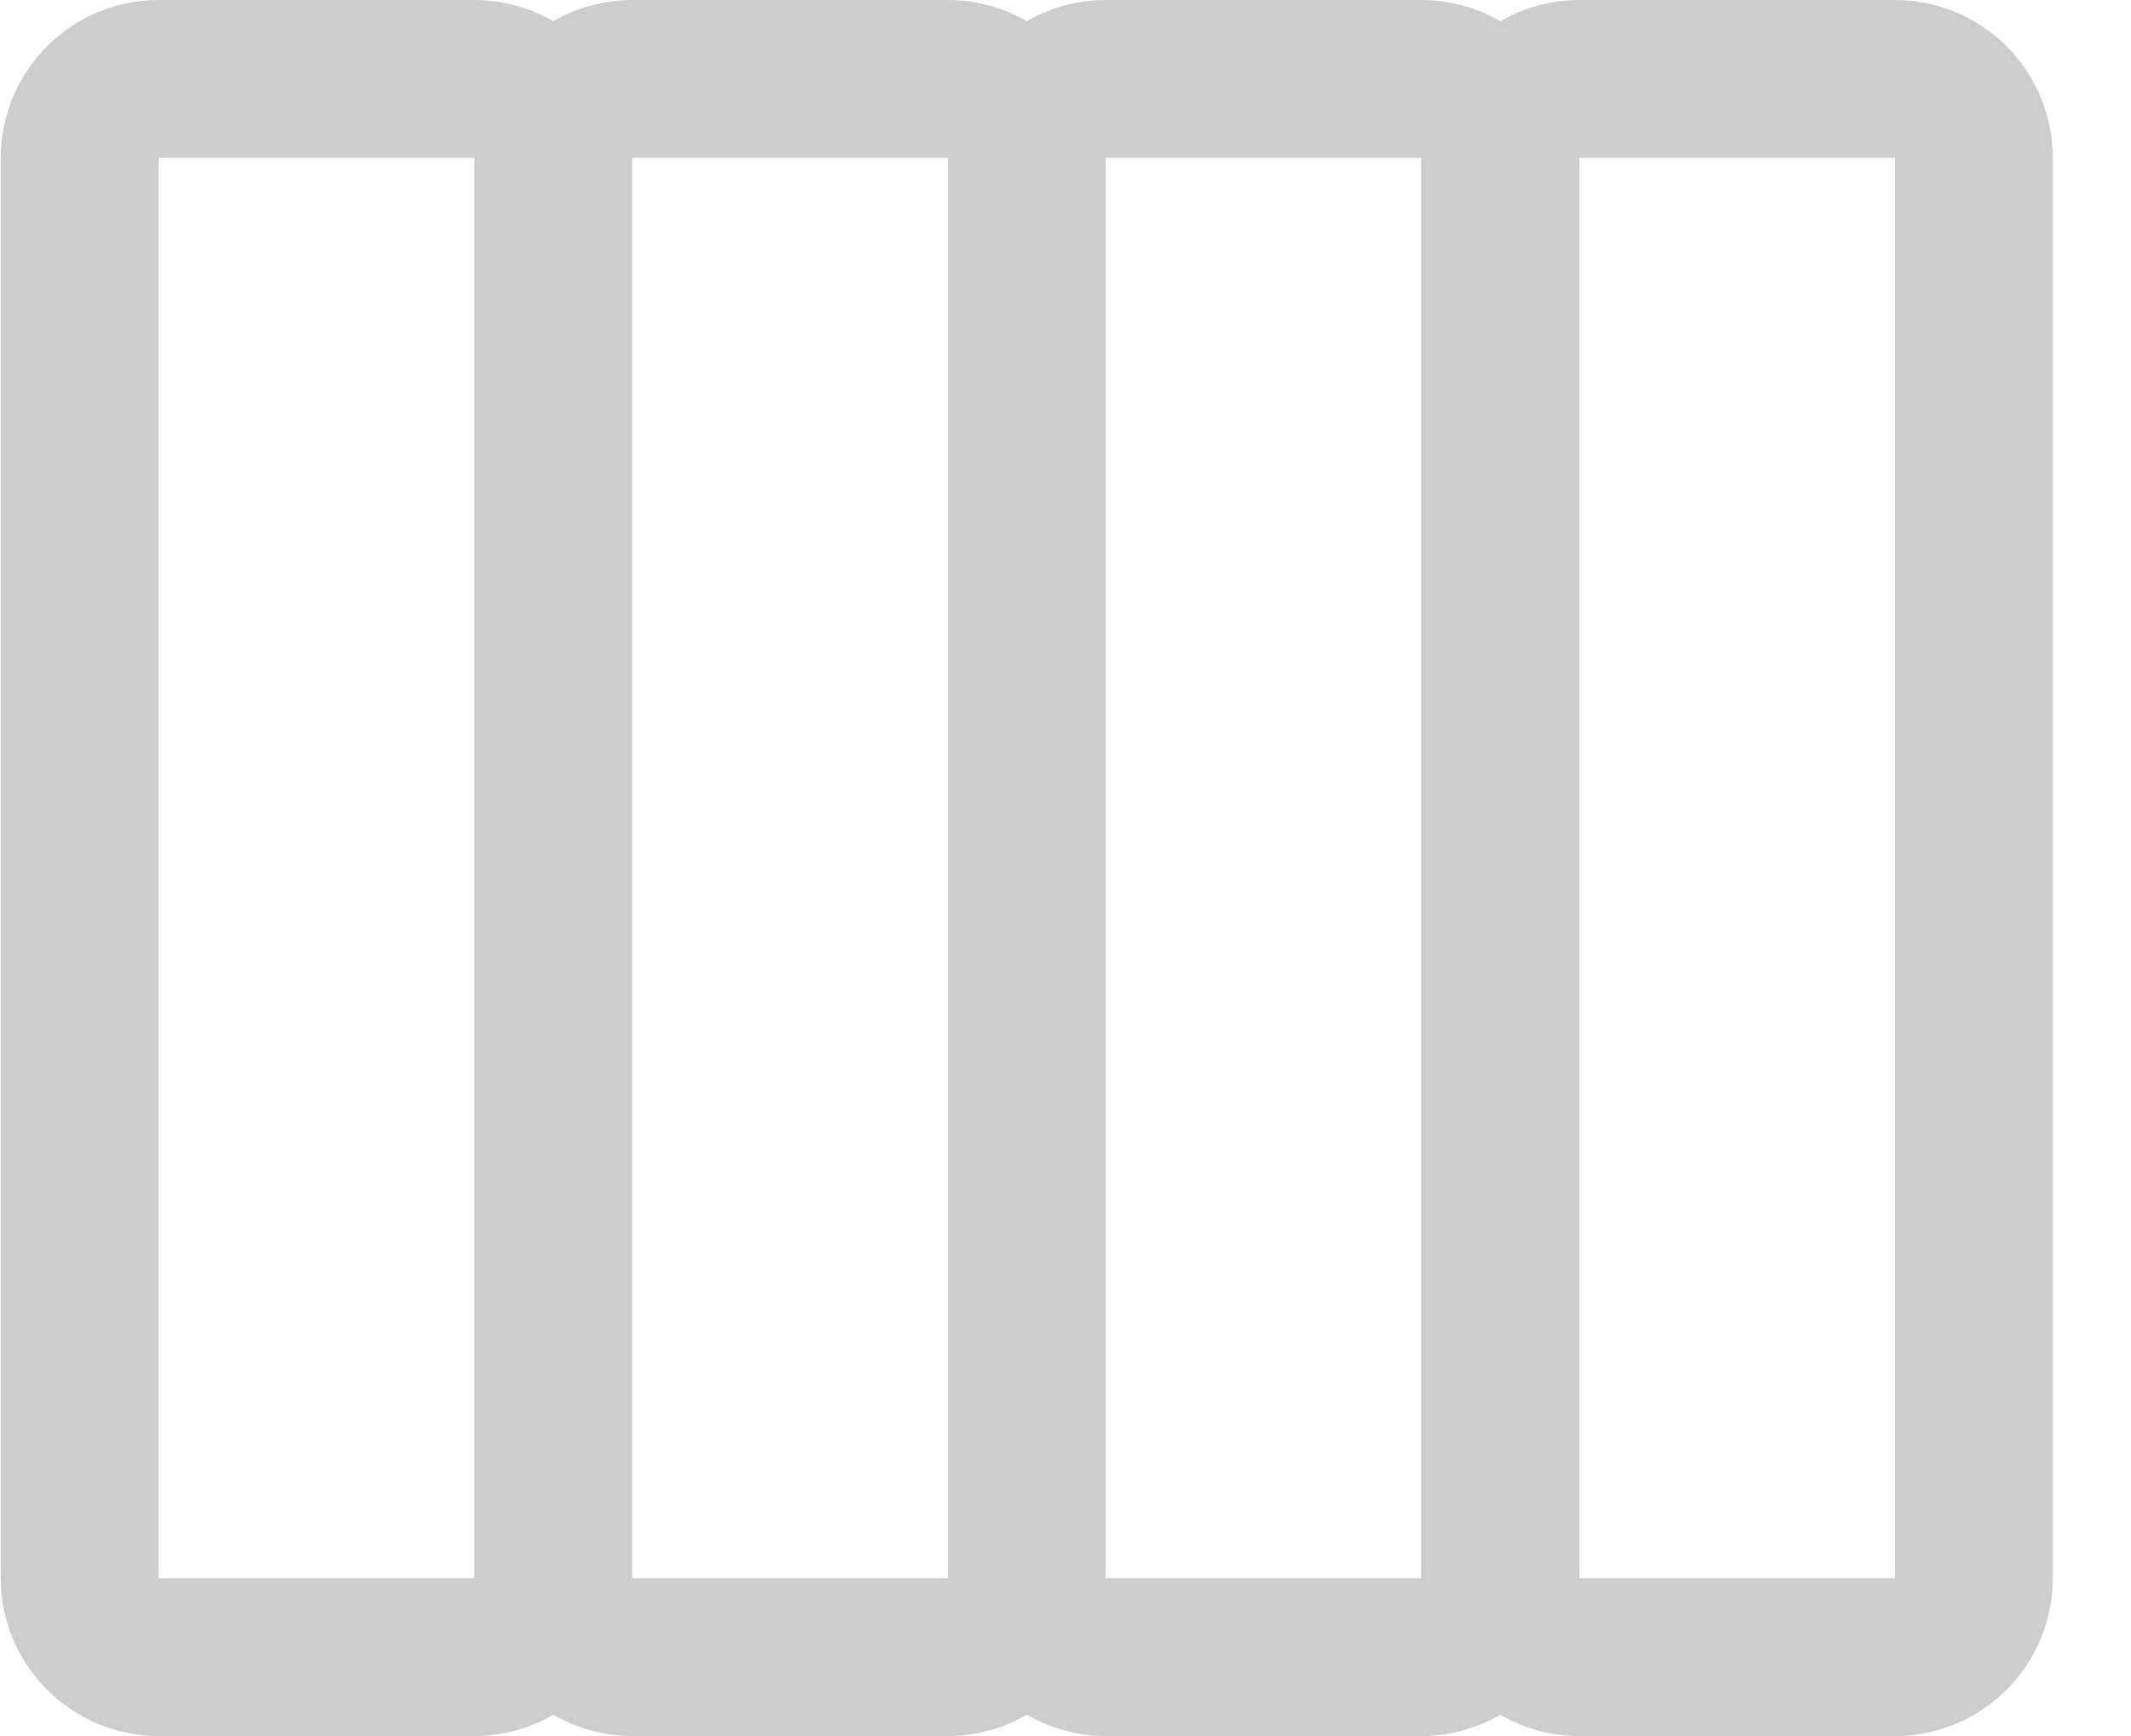 <svg width="27" height="22" viewBox="0 0 27 22" fill="none" xmlns="http://www.w3.org/2000/svg">
<path d="M20.009 2L20.009 20C20.009 20.53 19.798 21.038 19.423 21.413C19.048 21.788 18.54 21.999 18.009 22L14.009 22C13.479 21.999 12.971 21.788 12.596 21.413C12.221 21.038 12.01 20.53 12.009 20L12.009 2C12.01 1.47 12.221 0.961 12.596 0.586C12.971 0.211 13.479 0 14.009 -0L18.009 -0C18.54 0 19.048 0.211 19.423 0.586C19.798 0.961 20.009 1.47 20.009 2ZM14.009 20L18.009 20L18.009 2L14.009 2L14.009 20ZM14.009 2L14.009 20C14.009 20.53 13.798 21.038 13.423 21.413C13.048 21.788 12.54 21.999 12.009 22L8.009 22C7.479 21.999 6.971 21.788 6.596 21.413C6.221 21.038 6.01 20.53 6.009 20L6.009 2C6.01 1.47 6.221 0.961 6.596 0.586C6.971 0.211 7.479 0 8.009 -0L12.009 -0C12.54 0 13.048 0.211 13.423 0.586C13.798 0.961 14.009 1.47 14.009 2ZM8.009 20L12.009 20L12.009 2L8.009 2L8.009 20ZM8.009 2L8.009 20C8.009 20.53 7.798 21.038 7.423 21.413C7.048 21.788 6.54 21.999 6.009 22L2.009 22C1.479 21.999 0.971 21.788 0.596 21.413C0.221 21.038 0.01 20.53 0.009 20L0.009 2C0.01 1.47 0.221 0.961 0.596 0.586C0.971 0.211 1.479 0 2.009 -0L6.009 -0C6.54 0 7.048 0.211 7.423 0.586C7.798 0.961 8.009 1.47 8.009 2ZM2.009 20L6.009 20L6.009 2L2.009 2L2.009 20Z" fill="#CDCDCD"/>
<path d="M26.009 2L26.009 20C26.009 20.53 25.798 21.039 25.423 21.414C25.048 21.789 24.54 22 24.009 22L20.009 22C19.479 22 18.971 21.789 18.596 21.414C18.221 21.039 18.01 20.53 18.009 20L18.009 2C18.01 1.47 18.221 0.961 18.596 0.586C18.971 0.211 19.479 0.001 20.009 1.05699e-05L24.009 1.0395e-05C24.54 0.001 25.048 0.211 25.423 0.586C25.798 0.961 26.009 1.47 26.009 2ZM20.009 20L24.009 20L24.009 2L20.009 2L20.009 20Z" fill="#CDCDCD"/>
</svg>

